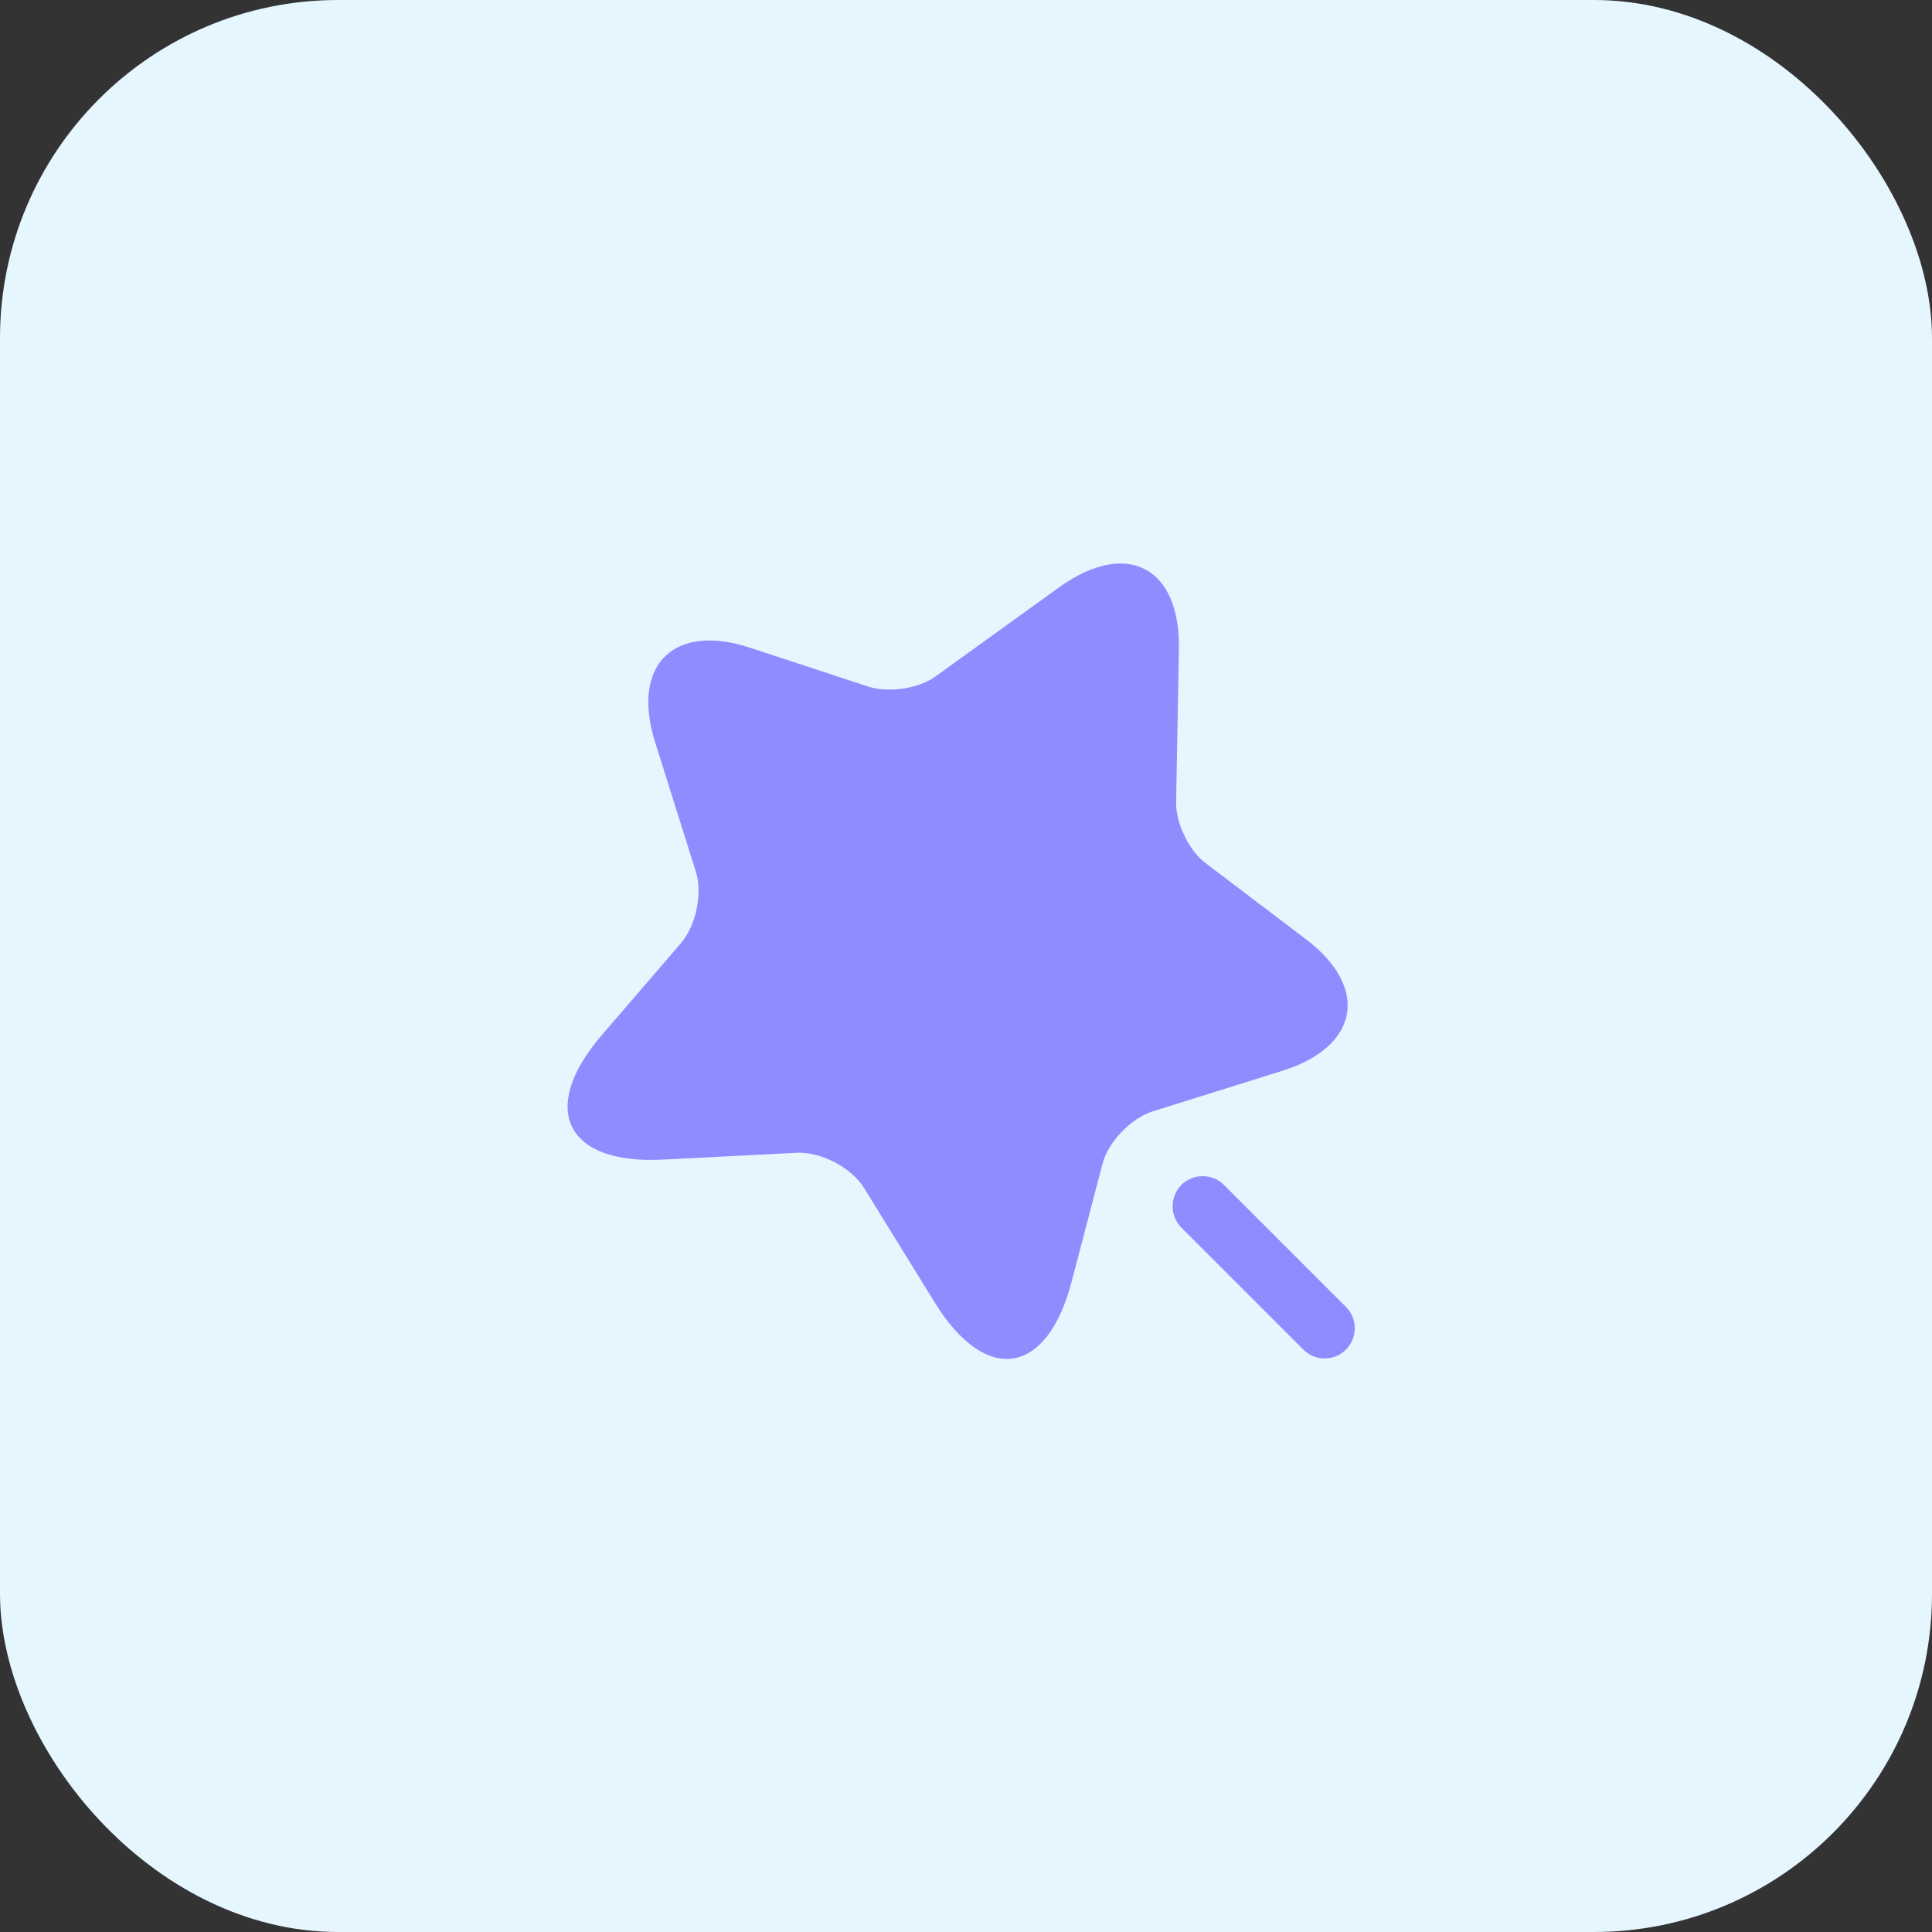 <svg width="40" height="40" viewBox="0 0 40 40" fill="none" xmlns="http://www.w3.org/2000/svg">
<rect x="0" y="0" width="40" height="40" fill="#333333" stroke="none"/>
<rect width="40" height="40" rx="7" fill="#E6F6FF"/>
<path d="M24.408 13.45L24.35 16.609C24.342 17.042 24.617 17.617 24.967 17.875L27.033 19.442C28.358 20.442 28.142 21.667 26.558 22.167L23.867 23.009C23.417 23.15 22.942 23.642 22.825 24.1L22.183 26.55C21.675 28.484 20.408 28.675 19.358 26.975L17.892 24.6C17.625 24.167 16.992 23.842 16.492 23.867L13.708 24.009C11.717 24.109 11.15 22.959 12.45 21.442L14.1 19.525C14.408 19.167 14.55 18.5 14.408 18.05L13.558 15.35C13.067 13.767 13.95 12.892 15.525 13.409L17.983 14.217C18.4 14.35 19.025 14.259 19.375 14L21.942 12.15C23.333 11.159 24.442 11.742 24.408 13.45Z" fill="#8D8DFF"/>
<path d="M27.867 27.058L25.342 24.533C25.1 24.291 24.7 24.291 24.459 24.533C24.217 24.774 24.217 25.174 24.459 25.416L26.984 27.941C27.109 28.066 27.267 28.125 27.425 28.125C27.584 28.125 27.742 28.066 27.867 27.941C28.109 27.7 28.109 27.299 27.867 27.058Z" fill="#8D8DFF"/>
</svg>
